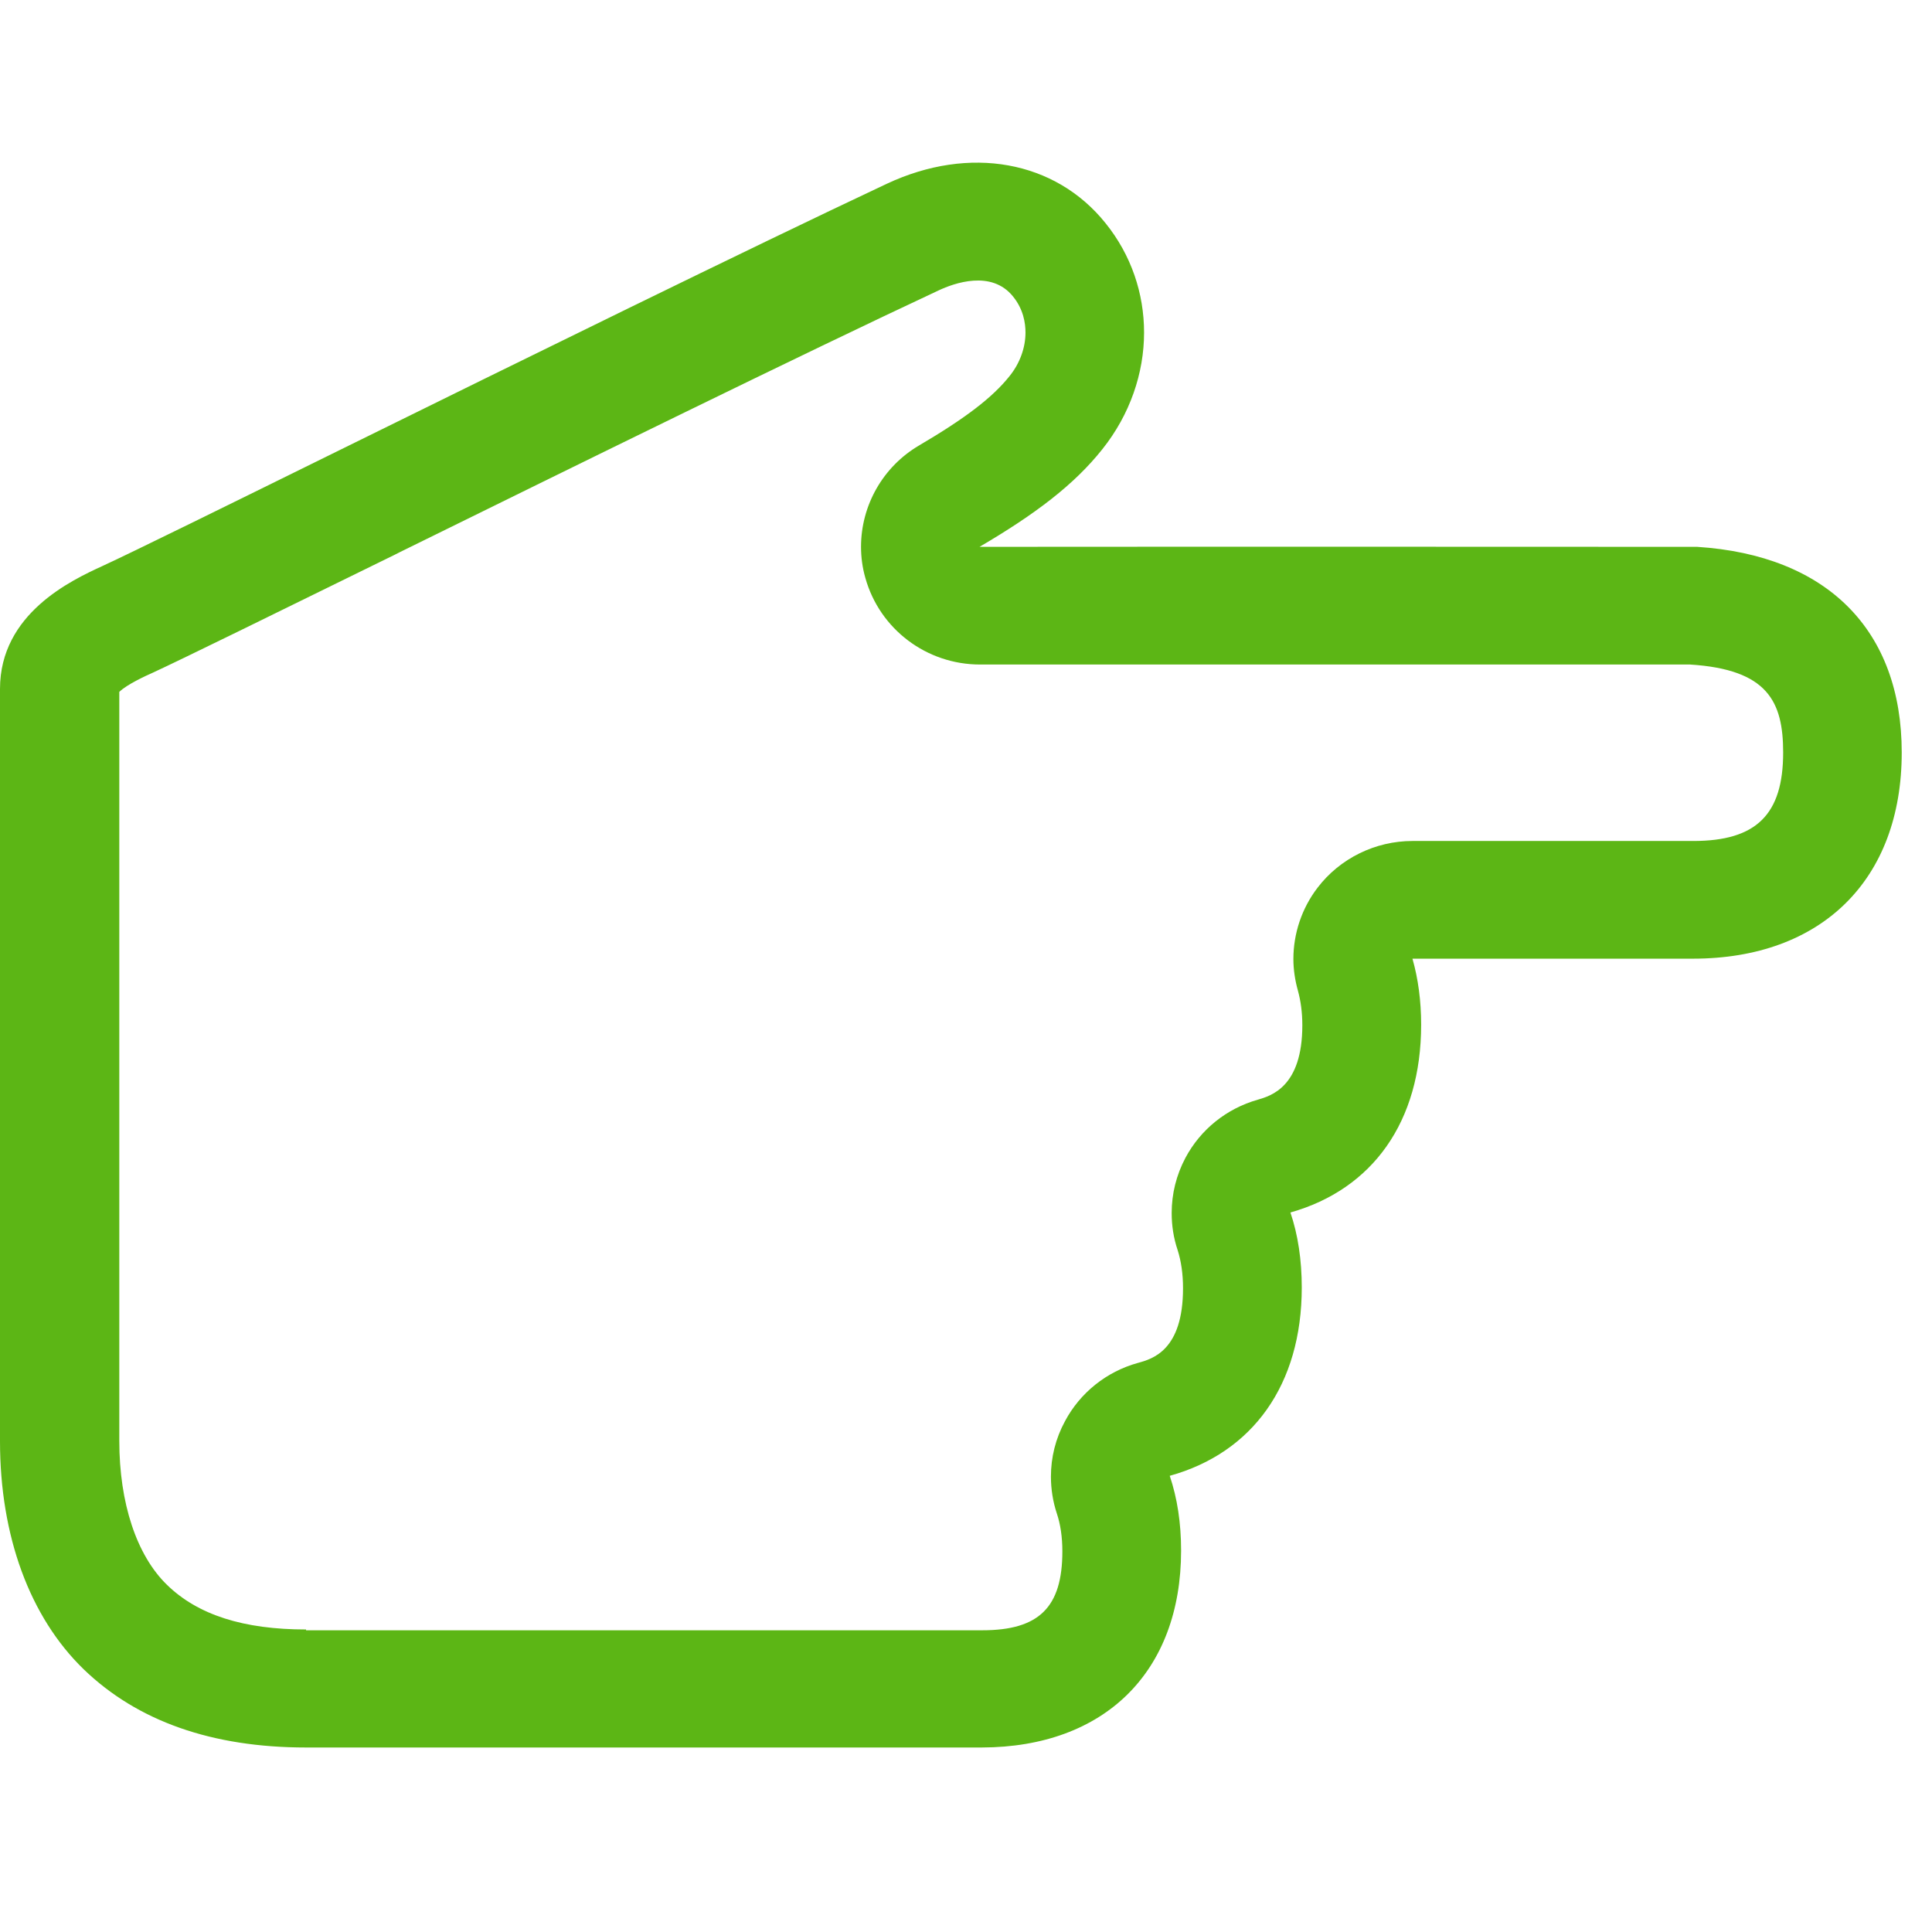 <?xml version="1.0" encoding="UTF-8"?>
<svg width="24px" height="24px" viewBox="0 0 24 24" version="1.1" xmlns="http://www.w3.org/2000/svg" xmlns:xlink="http://www.w3.org/1999/xlink">
    <title>2.Regular/Mano derecha_2Regular</title>
    <g id="Symbols" stroke="none" stroke-width="1" fill="none" fill-rule="evenodd">
        <g id="2.Regular/Mano-derecha_2Regular" fill="#5CB615" fill-rule="nonzero">
            <path d="M3.802,20.242 C3.025,20.242 2.457,20.061 2.074,19.687 C1.697,19.321 1.482,18.672 1.482,17.899 L1.482,8.595 C1.573,8.504 1.815,8.393 1.899,8.356 C2.269,8.185 3.378,7.64 4.904,6.891 L4.971,6.857 C7.19,5.765 9.95,4.407 11.661,3.607 C11.849,3.519 12.316,3.348 12.585,3.684 C12.713,3.842 12.739,4.013 12.739,4.131 C12.739,4.319 12.669,4.514 12.541,4.672 C12.333,4.934 11.997,5.193 11.418,5.533 C10.971,5.795 10.696,6.275 10.696,6.793 C10.696,6.921 10.713,7.052 10.75,7.18 C10.928,7.815 11.509,8.255 12.175,8.255 L20.995,8.255 C21.96,8.316 22.151,8.716 22.151,9.348 C22.151,10.118 21.818,10.447 21.035,10.447 L17.546,10.447 C17.086,10.447 16.645,10.662 16.366,11.029 C16.171,11.284 16.067,11.597 16.067,11.913 C16.067,12.044 16.087,12.178 16.124,12.309 C16.158,12.434 16.178,12.575 16.178,12.736 C16.178,13.503 15.788,13.613 15.624,13.661 C15.237,13.771 14.914,14.03 14.726,14.383 C14.612,14.598 14.555,14.83 14.555,15.069 C14.555,15.224 14.578,15.378 14.629,15.529 C14.672,15.664 14.696,15.822 14.696,16.003 C14.696,16.773 14.319,16.881 14.134,16.931 C13.745,17.039 13.418,17.301 13.23,17.654 C13.113,17.869 13.055,18.104 13.055,18.343 C13.055,18.497 13.079,18.652 13.129,18.803 C13.173,18.934 13.197,19.092 13.197,19.271 C13.197,19.966 12.908,20.252 12.202,20.252 L3.802,20.252 L3.802,20.242 Z M14.672,19.261 C14.672,18.921 14.625,18.612 14.531,18.333 C15.56,18.047 16.171,17.203 16.171,15.993 C16.171,15.654 16.124,15.338 16.03,15.062 C17.052,14.773 17.654,13.933 17.654,12.729 C17.654,12.434 17.617,12.158 17.546,11.909 L21.029,11.909 C22.629,11.909 23.624,10.928 23.624,9.348 C23.624,7.829 22.699,6.897 21.082,6.793 L21.029,6.793 C20.719,6.793 14.837,6.79 12.168,6.793 C12.861,6.387 13.345,6.02 13.694,5.58 C14.037,5.15 14.212,4.635 14.212,4.131 C14.212,3.647 14.054,3.17 13.734,2.773 C13.109,1.993 12.044,1.802 11.018,2.282 C9.281,3.099 6.487,4.474 4.242,5.58 C2.844,6.269 1.637,6.864 1.271,7.032 C0.891,7.207 0,7.62 0,8.558 L0,17.903 C0,19.082 0.37,20.087 1.039,20.736 C1.708,21.382 2.635,21.708 3.802,21.708 L12.198,21.708 C13.724,21.704 14.672,20.766 14.672,19.261 Z" id="Mano-derecha_2Regular"></path>
        </g>
    </g>
</svg>